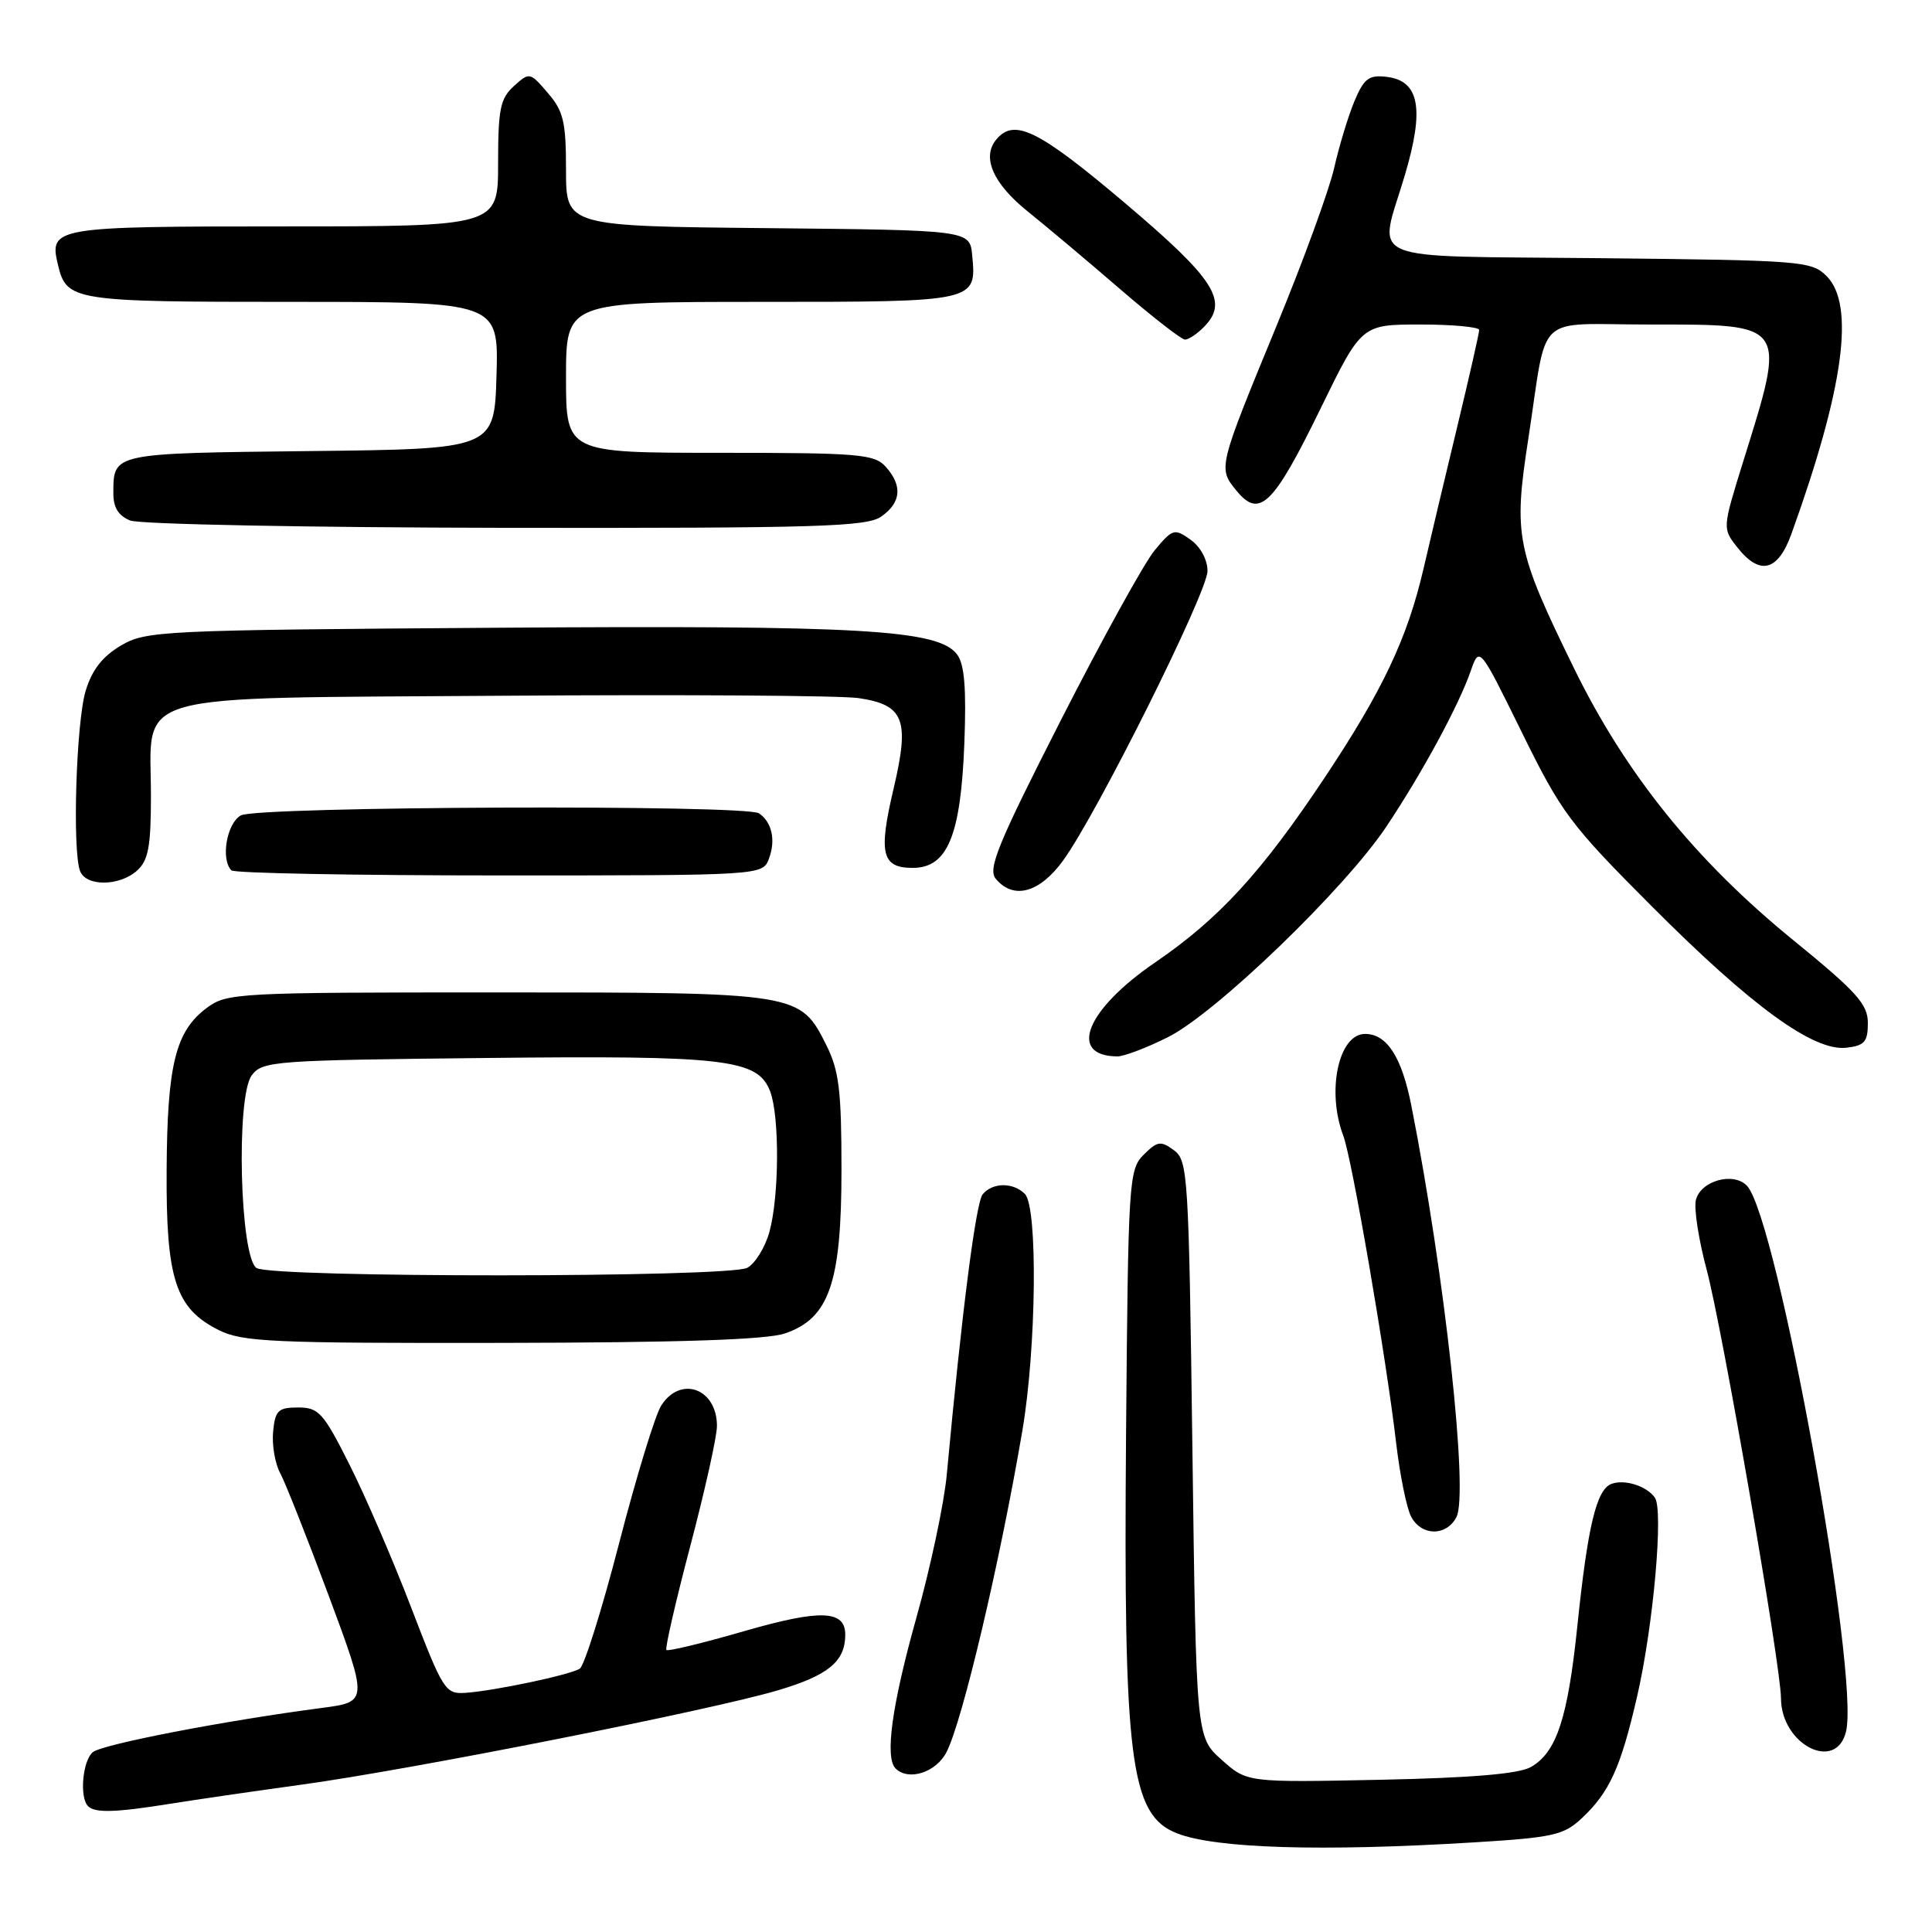 <?xml version="1.0" encoding="UTF-8" standalone="no"?>
<!DOCTYPE svg PUBLIC "-//W3C//DTD SVG 1.1//EN" "http://www.w3.org/Graphics/SVG/1.1/DTD/svg11.dtd" >
<svg xmlns="http://www.w3.org/2000/svg" xmlns:xlink="http://www.w3.org/1999/xlink" version="1.1" viewBox="0 0 256 256">
 <g >
 <path fill="currentColor"
d=" M 195.21 244.13 C 205.75 243.49 207.19 243.17 209.56 240.96 C 213.27 237.49 214.75 234.24 216.93 224.77 C 219.08 215.45 220.45 200.05 219.27 198.43 C 218.16 196.88 215.24 195.97 213.51 196.63 C 211.54 197.39 210.38 202.21 209.01 215.43 C 207.74 227.71 206.24 232.23 202.83 234.15 C 201.23 235.05 194.97 235.58 182.87 235.83 C 165.24 236.19 165.24 236.19 161.87 233.18 C 158.50 230.17 158.50 230.17 158.00 192.00 C 157.52 155.56 157.41 153.77 155.54 152.40 C 153.80 151.13 153.36 151.20 151.54 153.01 C 149.58 154.98 149.49 156.36 149.21 189.78 C 148.85 233.37 149.76 240.50 155.97 242.93 C 161.08 244.93 175.13 245.36 195.21 244.13 Z  M 22.42 239.03 C 25.76 238.49 33.67 237.34 40.00 236.47 C 54.74 234.44 94.23 226.61 103.13 223.96 C 109.78 221.98 112.00 220.14 112.00 216.60 C 112.00 213.33 108.70 213.22 98.59 216.14 C 93.13 217.72 88.51 218.84 88.30 218.63 C 88.10 218.43 89.52 212.24 91.46 204.88 C 93.40 197.52 95.00 190.35 95.00 188.95 C 95.00 183.98 90.18 182.22 87.61 186.25 C 86.82 187.49 84.31 195.69 82.04 204.47 C 79.77 213.25 77.42 220.74 76.82 221.11 C 75.49 221.94 65.53 224.04 61.70 224.31 C 59.01 224.49 58.72 224.04 54.50 213.05 C 52.09 206.76 48.40 198.21 46.30 194.05 C 42.84 187.17 42.23 186.50 39.50 186.50 C 36.86 186.50 36.46 186.88 36.19 189.70 C 36.02 191.47 36.44 193.94 37.13 195.20 C 37.81 196.47 40.71 203.80 43.58 211.50 C 48.78 225.50 48.78 225.50 42.64 226.31 C 29.75 228.00 13.54 231.13 12.30 232.17 C 10.94 233.29 10.51 238.18 11.67 239.33 C 12.58 240.25 15.27 240.17 22.42 239.03 Z  M 125.41 232.18 C 127.53 228.08 132.53 206.87 135.48 189.50 C 137.33 178.55 137.53 159.93 135.80 158.20 C 134.24 156.64 131.52 156.67 130.21 158.25 C 129.31 159.35 127.45 173.80 125.45 195.41 C 125.10 199.21 123.28 207.76 121.41 214.41 C 118.18 225.95 117.22 232.89 118.67 234.33 C 120.37 236.03 124.02 234.87 125.41 232.18 Z  M 244.60 229.48 C 246.47 222.01 235.47 161.32 231.48 157.12 C 229.70 155.25 225.38 156.44 224.72 158.98 C 224.43 160.08 225.07 164.24 226.14 168.24 C 228.21 175.96 235.98 220.78 235.99 225.03 C 236.01 231.14 243.24 234.88 244.60 229.48 Z  M 192.98 201.04 C 194.62 197.97 191.45 168.97 187.01 146.50 C 185.74 140.05 183.77 137.00 180.88 137.00 C 177.37 137.00 175.75 144.58 177.99 150.48 C 179.14 153.49 183.67 179.83 185.00 191.23 C 185.50 195.48 186.39 199.87 186.99 200.98 C 188.37 203.55 191.62 203.59 192.98 201.04 Z  M 104.00 176.69 C 109.88 174.69 111.50 169.99 111.50 155.00 C 111.50 144.50 111.18 141.86 109.50 138.50 C 106.01 131.52 105.91 131.50 65.82 131.50 C 31.39 131.50 30.05 131.57 27.39 133.56 C 23.26 136.64 22.16 141.07 22.08 155.00 C 21.99 169.50 23.25 173.38 29.00 176.25 C 32.13 177.81 36.06 177.99 66.50 177.94 C 90.09 177.90 101.57 177.52 104.00 176.69 Z  M 154.74 137.44 C 161.09 134.28 178.22 117.76 183.72 109.50 C 188.48 102.36 193.27 93.52 194.87 88.93 C 196.03 85.61 196.03 85.61 201.65 97.04 C 206.90 107.72 208.04 109.24 218.89 120.11 C 232.13 133.38 240.31 139.32 244.65 138.83 C 247.06 138.55 247.50 138.05 247.50 135.56 C 247.50 133.06 246.05 131.45 237.60 124.56 C 224.65 114.01 215.40 102.54 208.54 88.50 C 200.89 72.86 200.52 70.99 202.51 58.14 C 205.13 41.09 203.11 43.00 218.54 43.00 C 236.94 43.00 236.74 42.70 230.95 61.26 C 228.23 70.01 228.23 70.02 230.19 72.51 C 233.17 76.31 235.58 75.72 237.37 70.75 C 244.32 51.47 245.83 40.39 242.03 36.58 C 240.03 34.59 238.77 34.49 211.97 34.21 C 179.91 33.87 182.65 35.04 186.16 23.18 C 188.77 14.37 188.08 10.69 183.71 10.18 C 181.37 9.91 180.73 10.40 179.45 13.45 C 178.63 15.43 177.43 19.40 176.78 22.27 C 176.13 25.15 172.73 34.47 169.22 43.00 C 161.35 62.11 161.38 62.01 163.86 65.04 C 166.89 68.74 168.72 66.96 174.96 54.18 C 180.41 43.00 180.41 43.00 188.21 43.00 C 192.49 43.00 196.00 43.33 196.00 43.72 C 196.00 44.12 194.70 49.86 193.11 56.47 C 191.51 63.09 189.49 71.61 188.61 75.41 C 186.47 84.60 183.20 91.51 175.52 103.05 C 167.15 115.62 161.53 121.74 153.06 127.53 C 143.91 133.78 141.44 139.92 148.05 139.98 C 148.91 139.99 151.92 138.85 154.74 137.44 Z  M 140.87 114.02 C 145.40 107.77 160.00 78.48 160.00 75.66 C 160.00 74.16 159.07 72.45 157.75 71.51 C 155.61 69.99 155.38 70.06 153.00 72.92 C 151.62 74.58 146.04 84.70 140.58 95.41 C 132.19 111.89 130.86 115.13 131.95 116.45 C 134.29 119.26 137.76 118.31 140.87 114.02 Z  M 18.17 115.35 C 19.66 114.00 20.00 112.16 20.00 105.46 C 20.00 91.46 16.14 92.56 66.66 92.19 C 90.22 92.02 111.41 92.16 113.75 92.50 C 119.80 93.39 120.56 95.34 118.42 104.44 C 116.37 113.10 116.83 115.00 120.94 115.00 C 125.55 115.00 127.31 110.74 127.78 98.50 C 128.06 91.21 127.80 88.02 126.82 86.72 C 124.35 83.43 114.20 82.84 65.80 83.18 C 21.27 83.49 19.37 83.58 16.02 85.54 C 13.57 86.99 12.19 88.76 11.35 91.54 C 10.09 95.70 9.57 112.71 10.61 115.42 C 11.40 117.49 15.85 117.45 18.17 115.35 Z  M 101.90 113.75 C 102.81 111.31 102.28 108.93 100.57 107.77 C 98.85 106.59 34.16 106.84 31.93 108.04 C 30.05 109.05 29.21 113.87 30.67 115.33 C 31.03 115.70 47.02 116.00 66.20 116.00 C 101.06 116.00 101.06 116.00 101.90 113.75 Z  M 116.78 68.44 C 119.42 66.59 119.61 64.34 117.35 61.83 C 115.84 60.17 113.78 60.00 95.35 60.00 C 75.00 60.00 75.00 60.00 75.00 50.00 C 75.00 40.00 75.00 40.00 100.88 40.00 C 129.43 40.00 129.41 40.00 128.82 33.82 C 128.50 30.50 128.50 30.50 101.75 30.23 C 75.00 29.97 75.00 29.97 75.00 22.54 C 75.00 16.14 74.67 14.73 72.59 12.32 C 70.22 9.55 70.16 9.54 68.09 11.41 C 66.29 13.05 66.00 14.45 66.00 21.65 C 66.00 30.00 66.00 30.00 37.62 30.00 C 7.16 30.00 6.49 30.11 7.67 35.05 C 8.82 39.88 9.58 40.00 38.73 40.00 C 66.07 40.00 66.07 40.00 65.79 49.75 C 65.50 59.50 65.50 59.50 41.05 59.77 C 14.87 60.06 15.04 60.02 15.02 65.28 C 15.00 67.24 15.67 68.33 17.25 68.97 C 18.49 69.47 40.89 69.90 67.03 69.94 C 108.49 69.99 114.84 69.80 116.78 68.44 Z  M 159.48 43.37 C 162.90 39.96 161.04 37.04 149.00 26.85 C 137.58 17.19 134.39 15.62 132.01 18.49 C 130.05 20.84 131.59 24.34 136.22 28.05 C 138.57 29.94 144.03 34.52 148.34 38.24 C 152.65 41.96 156.56 45.00 157.02 45.00 C 157.48 45.00 158.59 44.27 159.48 43.37 Z  M 34.00 168.02 C 31.79 166.63 31.25 145.34 33.35 142.50 C 34.77 140.59 36.19 140.49 64.17 140.19 C 96.23 139.84 100.42 140.33 102.05 144.62 C 103.31 147.94 103.25 158.55 101.95 163.24 C 101.38 165.29 100.06 167.43 99.02 167.99 C 96.58 169.30 36.07 169.33 34.00 168.02 Z "/>
</g>
</svg>